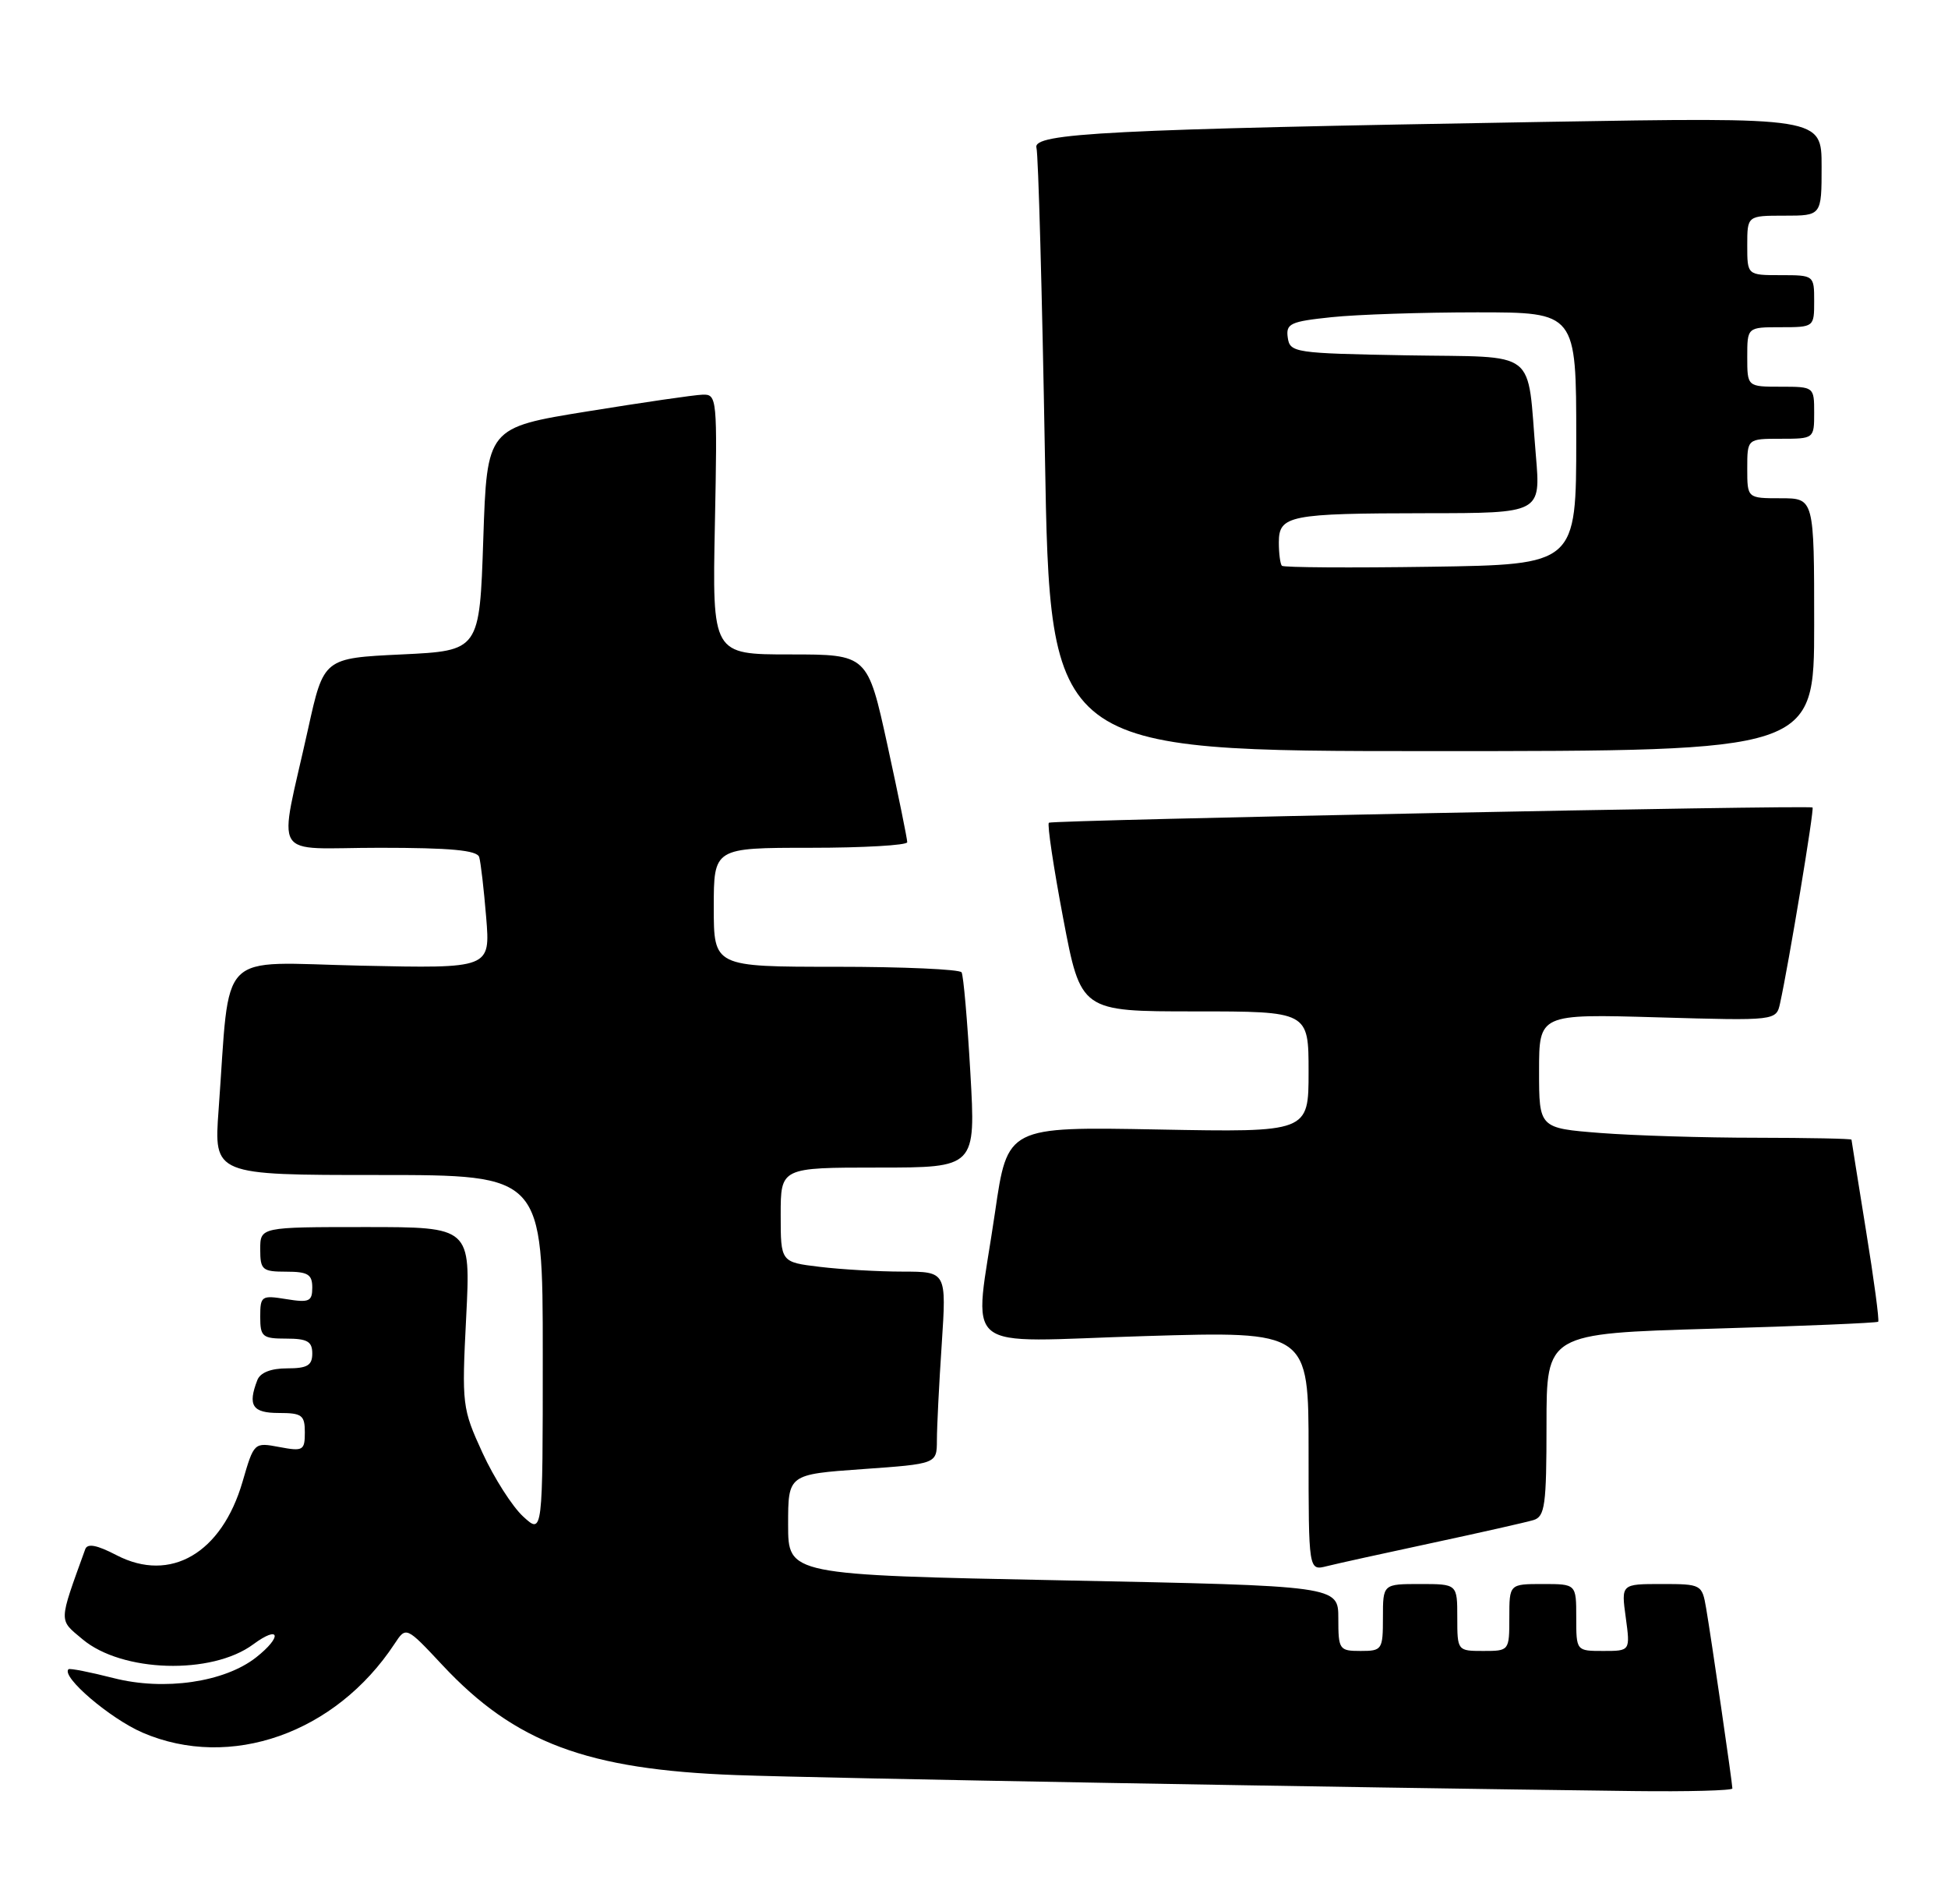 <?xml version="1.0" encoding="UTF-8" standalone="no"?>
<!DOCTYPE svg PUBLIC "-//W3C//DTD SVG 1.1//EN" "http://www.w3.org/Graphics/SVG/1.1/DTD/svg11.dtd" >
<svg xmlns="http://www.w3.org/2000/svg" xmlns:xlink="http://www.w3.org/1999/xlink" version="1.1" viewBox="0 0 262 256">
 <g >
 <path fill="currentColor"
d=" M 233.00 240.49 C 233.00 239.79 230.15 220.21 229.47 216.25 C 228.92 213.05 228.83 213.00 223.47 213.00 C 218.04 213.00 218.04 213.00 218.66 217.50 C 219.27 222.00 219.27 222.00 215.64 222.00 C 212.00 222.00 212.00 222.00 212.00 217.50 C 212.00 213.00 212.00 213.00 207.50 213.00 C 203.00 213.00 203.00 213.00 203.00 217.50 C 203.00 221.98 202.98 222.00 199.50 222.00 C 196.02 222.00 196.00 221.98 196.00 217.50 C 196.00 213.00 196.00 213.00 191.00 213.00 C 186.00 213.00 186.00 213.00 186.00 217.50 C 186.00 221.83 185.89 222.00 183.00 222.00 C 180.12 222.00 180.00 221.82 180.00 217.63 C 180.00 213.25 180.00 213.25 143.00 212.51 C 106.00 211.77 106.00 211.77 106.00 205.02 C 106.00 198.26 106.00 198.26 116.00 197.55 C 126.00 196.84 126.00 196.84 126.01 193.67 C 126.01 191.93 126.30 186.11 126.66 180.75 C 127.30 171.00 127.30 171.00 121.40 170.99 C 118.16 170.99 113.14 170.70 110.25 170.35 C 105.00 169.72 105.00 169.72 105.00 163.36 C 105.00 157.00 105.00 157.00 118.12 157.00 C 131.24 157.00 131.24 157.00 130.51 144.25 C 130.11 137.24 129.58 131.16 129.33 130.75 C 129.09 130.34 121.48 130.00 112.44 130.00 C 96.00 130.00 96.00 130.00 96.00 122.00 C 96.00 114.00 96.00 114.00 109.00 114.00 C 116.15 114.00 122.01 113.66 122.02 113.25 C 122.03 112.84 120.84 106.99 119.37 100.25 C 116.69 88.00 116.69 88.00 106.25 88.00 C 95.80 88.00 95.80 88.00 96.15 70.50 C 96.49 53.53 96.44 53.00 94.50 53.07 C 93.40 53.10 86.42 54.12 79.00 55.32 C 65.50 57.50 65.50 57.50 65.00 72.50 C 64.50 87.50 64.50 87.50 54.02 88.00 C 43.54 88.50 43.54 88.50 41.44 98.00 C 37.44 116.11 36.17 114.00 51.06 114.00 C 60.59 114.00 64.17 114.33 64.45 115.25 C 64.66 115.94 65.08 119.59 65.39 123.36 C 65.95 130.23 65.95 130.23 48.54 129.85 C 28.92 129.42 31.01 127.31 29.40 149.25 C 28.76 158.00 28.76 158.00 50.88 158.00 C 73.00 158.00 73.00 158.00 73.00 182.17 C 73.00 206.35 73.00 206.35 70.36 203.92 C 68.91 202.59 66.45 198.74 64.90 195.37 C 62.16 189.40 62.10 188.91 62.70 177.12 C 63.31 165.00 63.31 165.00 49.15 165.00 C 35.00 165.00 35.00 165.00 35.00 168.00 C 35.00 170.76 35.28 171.00 38.50 171.00 C 41.40 171.00 42.00 171.36 42.00 173.13 C 42.00 175.01 41.58 175.19 38.50 174.69 C 35.17 174.15 35.00 174.26 35.00 177.06 C 35.00 179.75 35.29 180.00 38.50 180.00 C 41.33 180.00 42.00 180.38 42.00 182.00 C 42.00 183.61 41.33 184.00 38.61 184.00 C 36.44 184.00 35.00 184.57 34.61 185.58 C 33.29 189.00 33.95 190.00 37.50 190.00 C 40.61 190.00 41.00 190.29 41.00 192.61 C 41.00 195.04 40.76 195.18 37.58 194.58 C 34.17 193.94 34.16 193.95 32.62 199.25 C 29.82 208.86 22.93 212.88 15.69 209.13 C 13.02 207.74 11.75 207.50 11.46 208.33 C 7.85 218.33 7.87 217.72 11.09 220.42 C 16.40 224.89 28.47 225.25 34.06 221.11 C 37.66 218.45 38.01 220.06 34.44 222.87 C 30.19 226.21 22.09 227.39 15.28 225.65 C 12.10 224.84 9.37 224.30 9.21 224.46 C 8.20 225.46 14.81 231.10 19.19 232.99 C 30.98 238.06 45.13 233.08 53.06 221.05 C 54.62 218.68 54.62 218.68 59.53 223.93 C 69.27 234.34 78.95 237.96 99.00 238.69 C 110.76 239.12 180.76 240.36 219.75 240.84 C 227.04 240.93 233.00 240.77 233.00 240.49 Z  M 192.70 207.46 C 199.19 206.07 205.29 204.69 206.25 204.40 C 207.79 203.93 208.00 202.41 208.00 191.59 C 208.00 179.32 208.00 179.32 230.15 178.67 C 242.33 178.32 252.44 177.89 252.61 177.73 C 252.78 177.56 252.04 172.04 250.97 165.46 C 249.91 158.88 249.03 153.39 249.02 153.25 C 249.01 153.11 243.26 153.00 236.25 152.99 C 229.24 152.99 219.79 152.70 215.25 152.35 C 207.00 151.70 207.00 151.70 207.00 144.02 C 207.00 136.34 207.00 136.34 222.95 136.80 C 238.90 137.26 238.90 137.26 239.42 134.88 C 240.57 129.67 244.05 108.72 243.78 108.58 C 243.13 108.24 141.46 110.27 141.07 110.63 C 140.83 110.85 141.70 116.65 143.00 123.51 C 145.37 136.00 145.37 136.00 160.68 136.00 C 176.00 136.00 176.00 136.00 176.00 144.13 C 176.00 152.26 176.00 152.26 155.75 151.88 C 135.50 151.50 135.50 151.50 133.83 163.00 C 130.99 182.46 128.52 180.42 154.00 179.66 C 176.00 179.00 176.00 179.00 176.00 195.11 C 176.00 211.22 176.00 211.22 178.45 210.60 C 179.80 210.26 186.21 208.85 192.70 207.46 Z  M 244.00 84.00 C 244.00 67.00 244.00 67.00 239.50 67.00 C 235.00 67.00 235.00 67.00 235.00 63.00 C 235.00 59.00 235.00 59.00 239.50 59.00 C 243.98 59.00 244.00 58.98 244.00 55.50 C 244.00 52.02 243.98 52.00 239.50 52.00 C 235.00 52.00 235.00 52.00 235.00 48.00 C 235.00 44.00 235.00 44.00 239.50 44.00 C 243.98 44.00 244.00 43.98 244.00 40.50 C 244.00 37.02 243.98 37.00 239.50 37.00 C 235.00 37.00 235.00 37.00 235.00 33.00 C 235.00 29.00 235.00 29.00 240.00 29.00 C 245.00 29.00 245.00 29.00 245.00 22.38 C 245.00 15.76 245.00 15.76 207.75 16.39 C 149.01 17.39 138.85 17.90 139.40 19.87 C 139.65 20.76 140.16 39.39 140.54 61.25 C 141.23 101.00 141.23 101.00 192.62 101.00 C 244.00 101.00 244.00 101.00 244.00 84.00 Z  M 172.41 76.08 C 172.19 75.85 172.00 74.44 172.00 72.95 C 172.00 69.30 173.38 69.03 191.87 69.01 C 207.23 69.00 207.23 69.00 206.57 61.25 C 205.33 46.66 207.18 48.09 189.18 47.78 C 174.11 47.51 173.49 47.42 173.20 45.40 C 172.93 43.51 173.54 43.23 179.10 42.65 C 182.50 42.29 191.30 42.00 198.65 42.00 C 212.00 42.00 212.00 42.00 212.00 58.96 C 212.00 75.92 212.00 75.92 192.41 76.21 C 181.64 76.37 172.64 76.31 172.41 76.08 Z "/>
</g>
</svg>